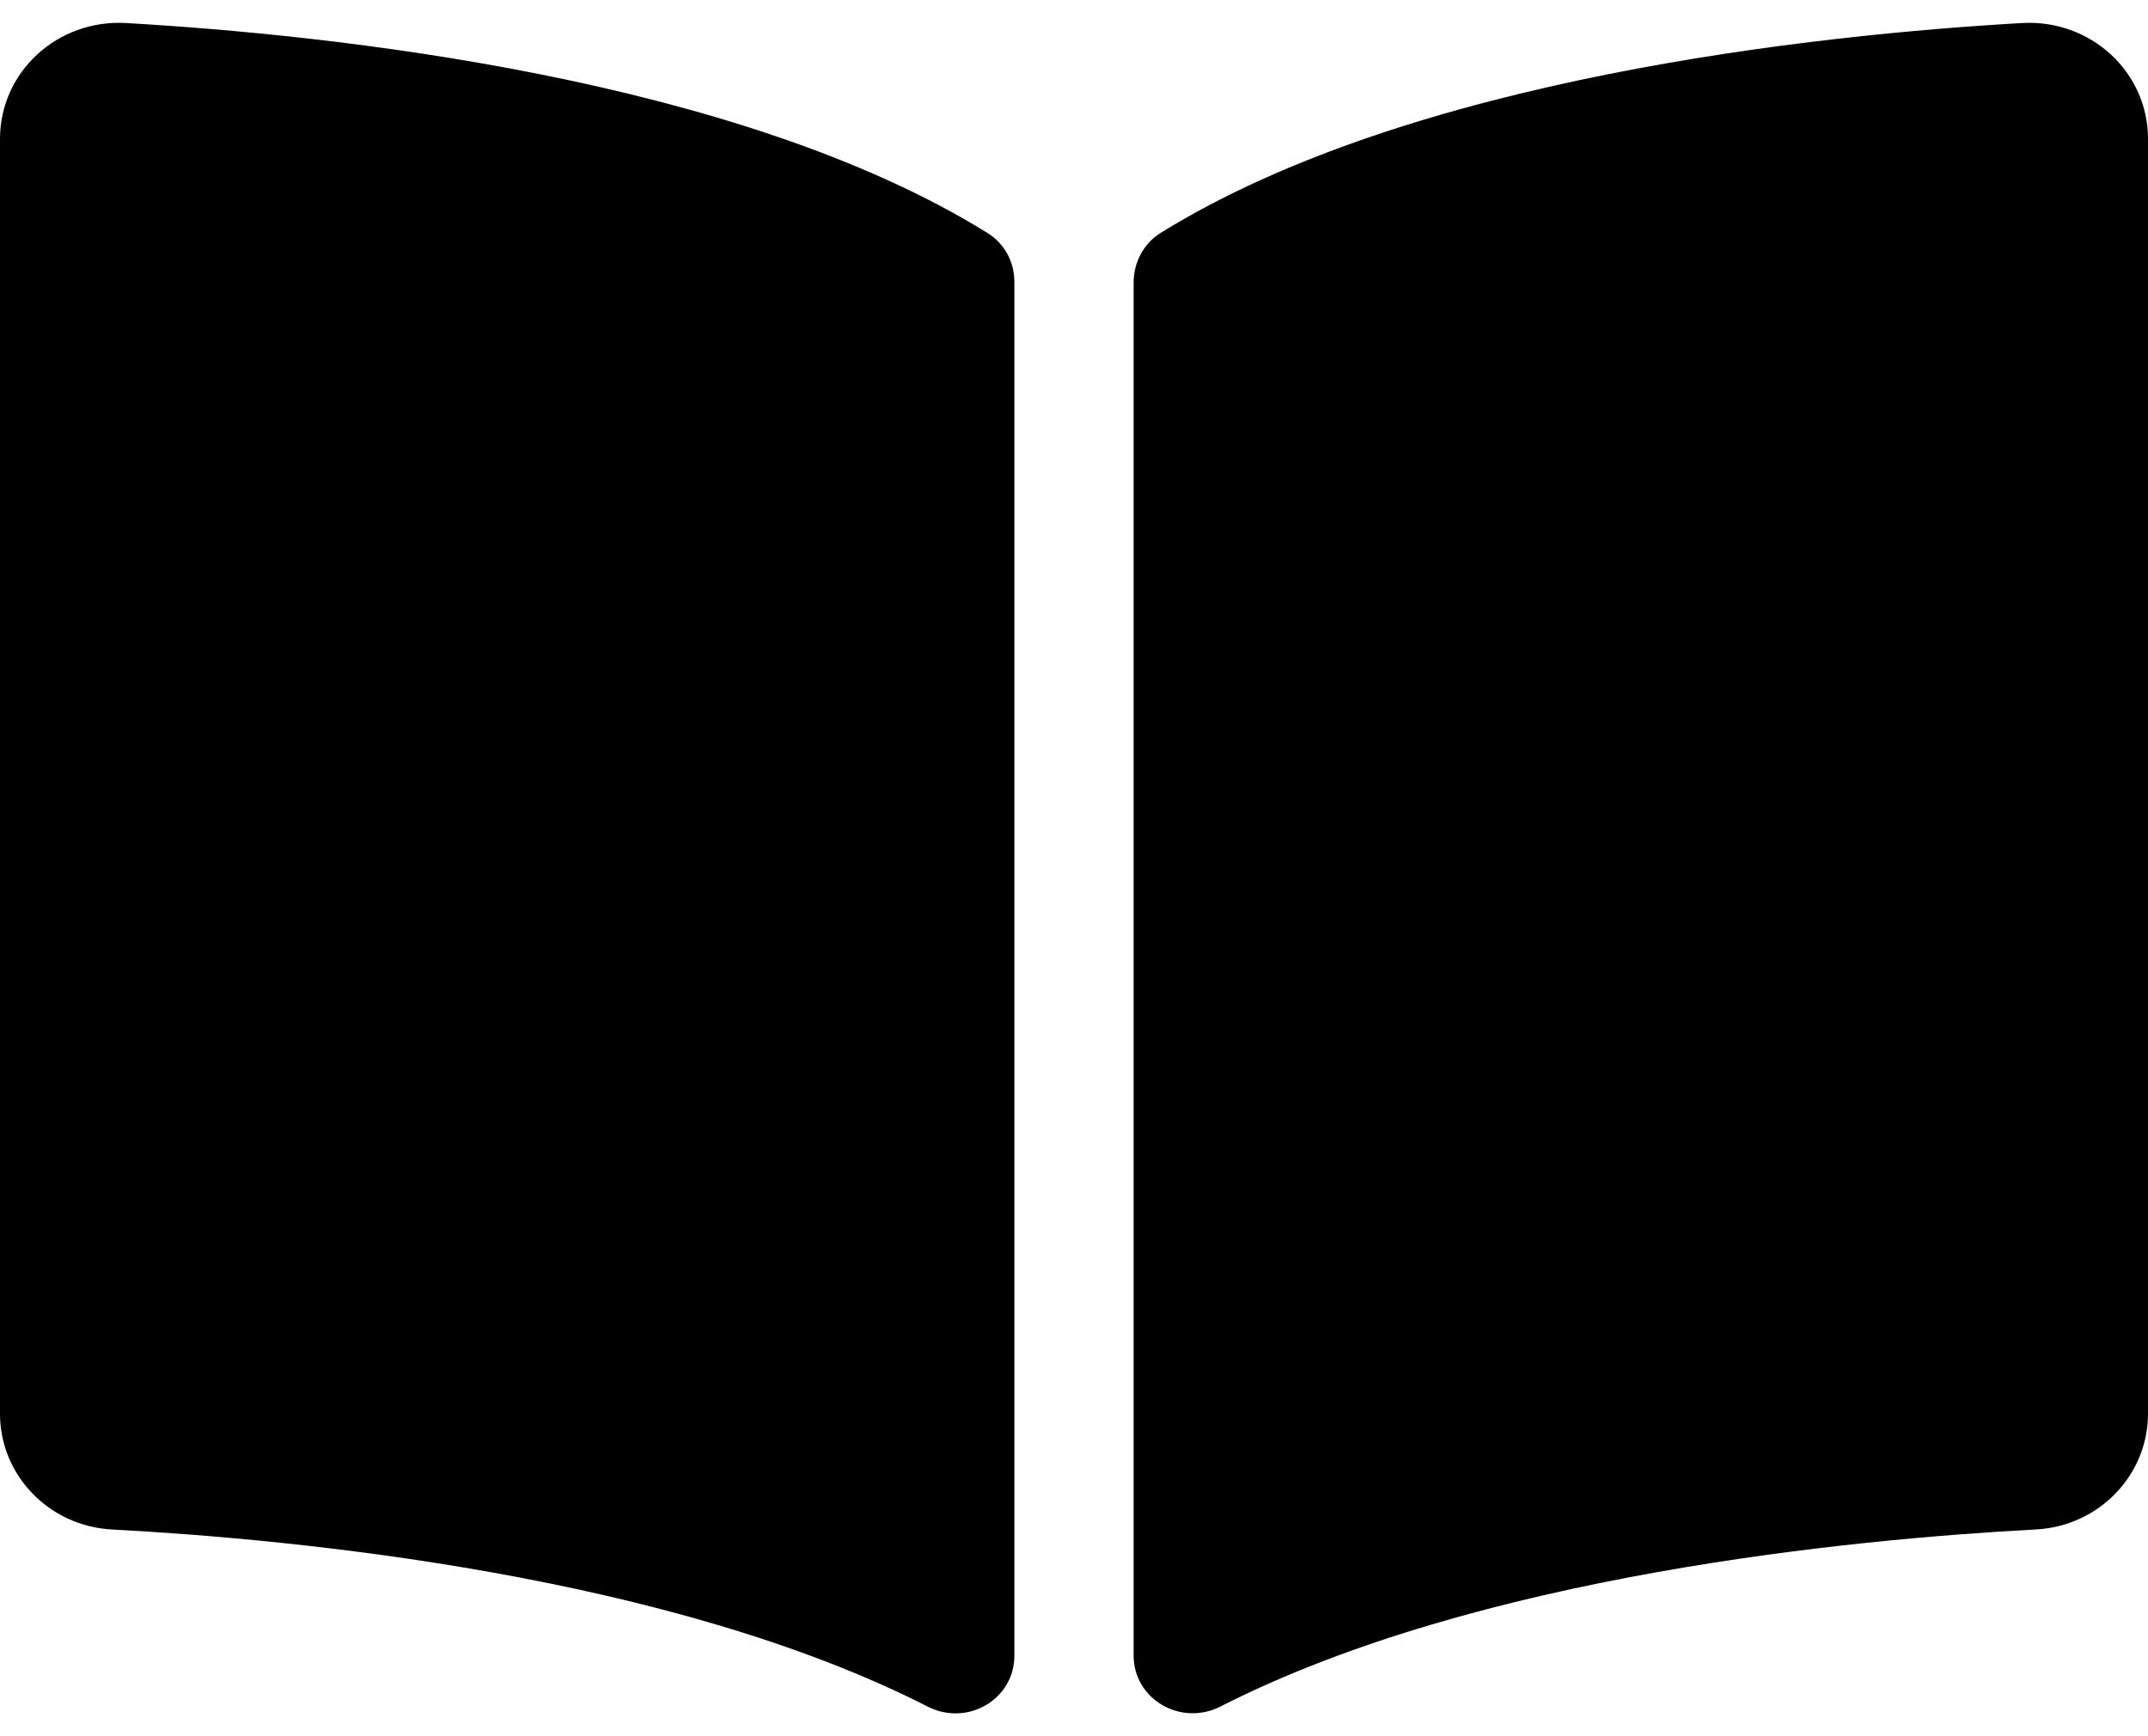 <svg width="47" height="38" viewBox="0 0 47 38" fill="none" xmlns="http://www.w3.org/2000/svg">
<path d="M44.244 0.504C39.773 0.761 30.885 1.696 25.398 5.096C25.02 5.33 24.805 5.747 24.805 6.183V36.235C24.805 37.189 25.836 37.792 26.705 37.349C32.35 34.473 40.514 33.689 44.55 33.474C45.929 33.401 47 32.282 47 30.942V3.04C47.001 1.577 45.748 0.419 44.244 0.504ZM21.602 5.096C16.116 1.696 7.228 0.762 2.756 0.504C1.253 0.419 0 1.577 0 3.04V30.943C0 32.284 1.071 33.402 2.45 33.475C6.488 33.69 14.656 34.475 20.301 37.352C21.168 37.794 22.195 37.192 22.195 36.241V6.168C22.195 5.732 21.981 5.331 21.602 5.096Z" fill="black"/>
</svg>
